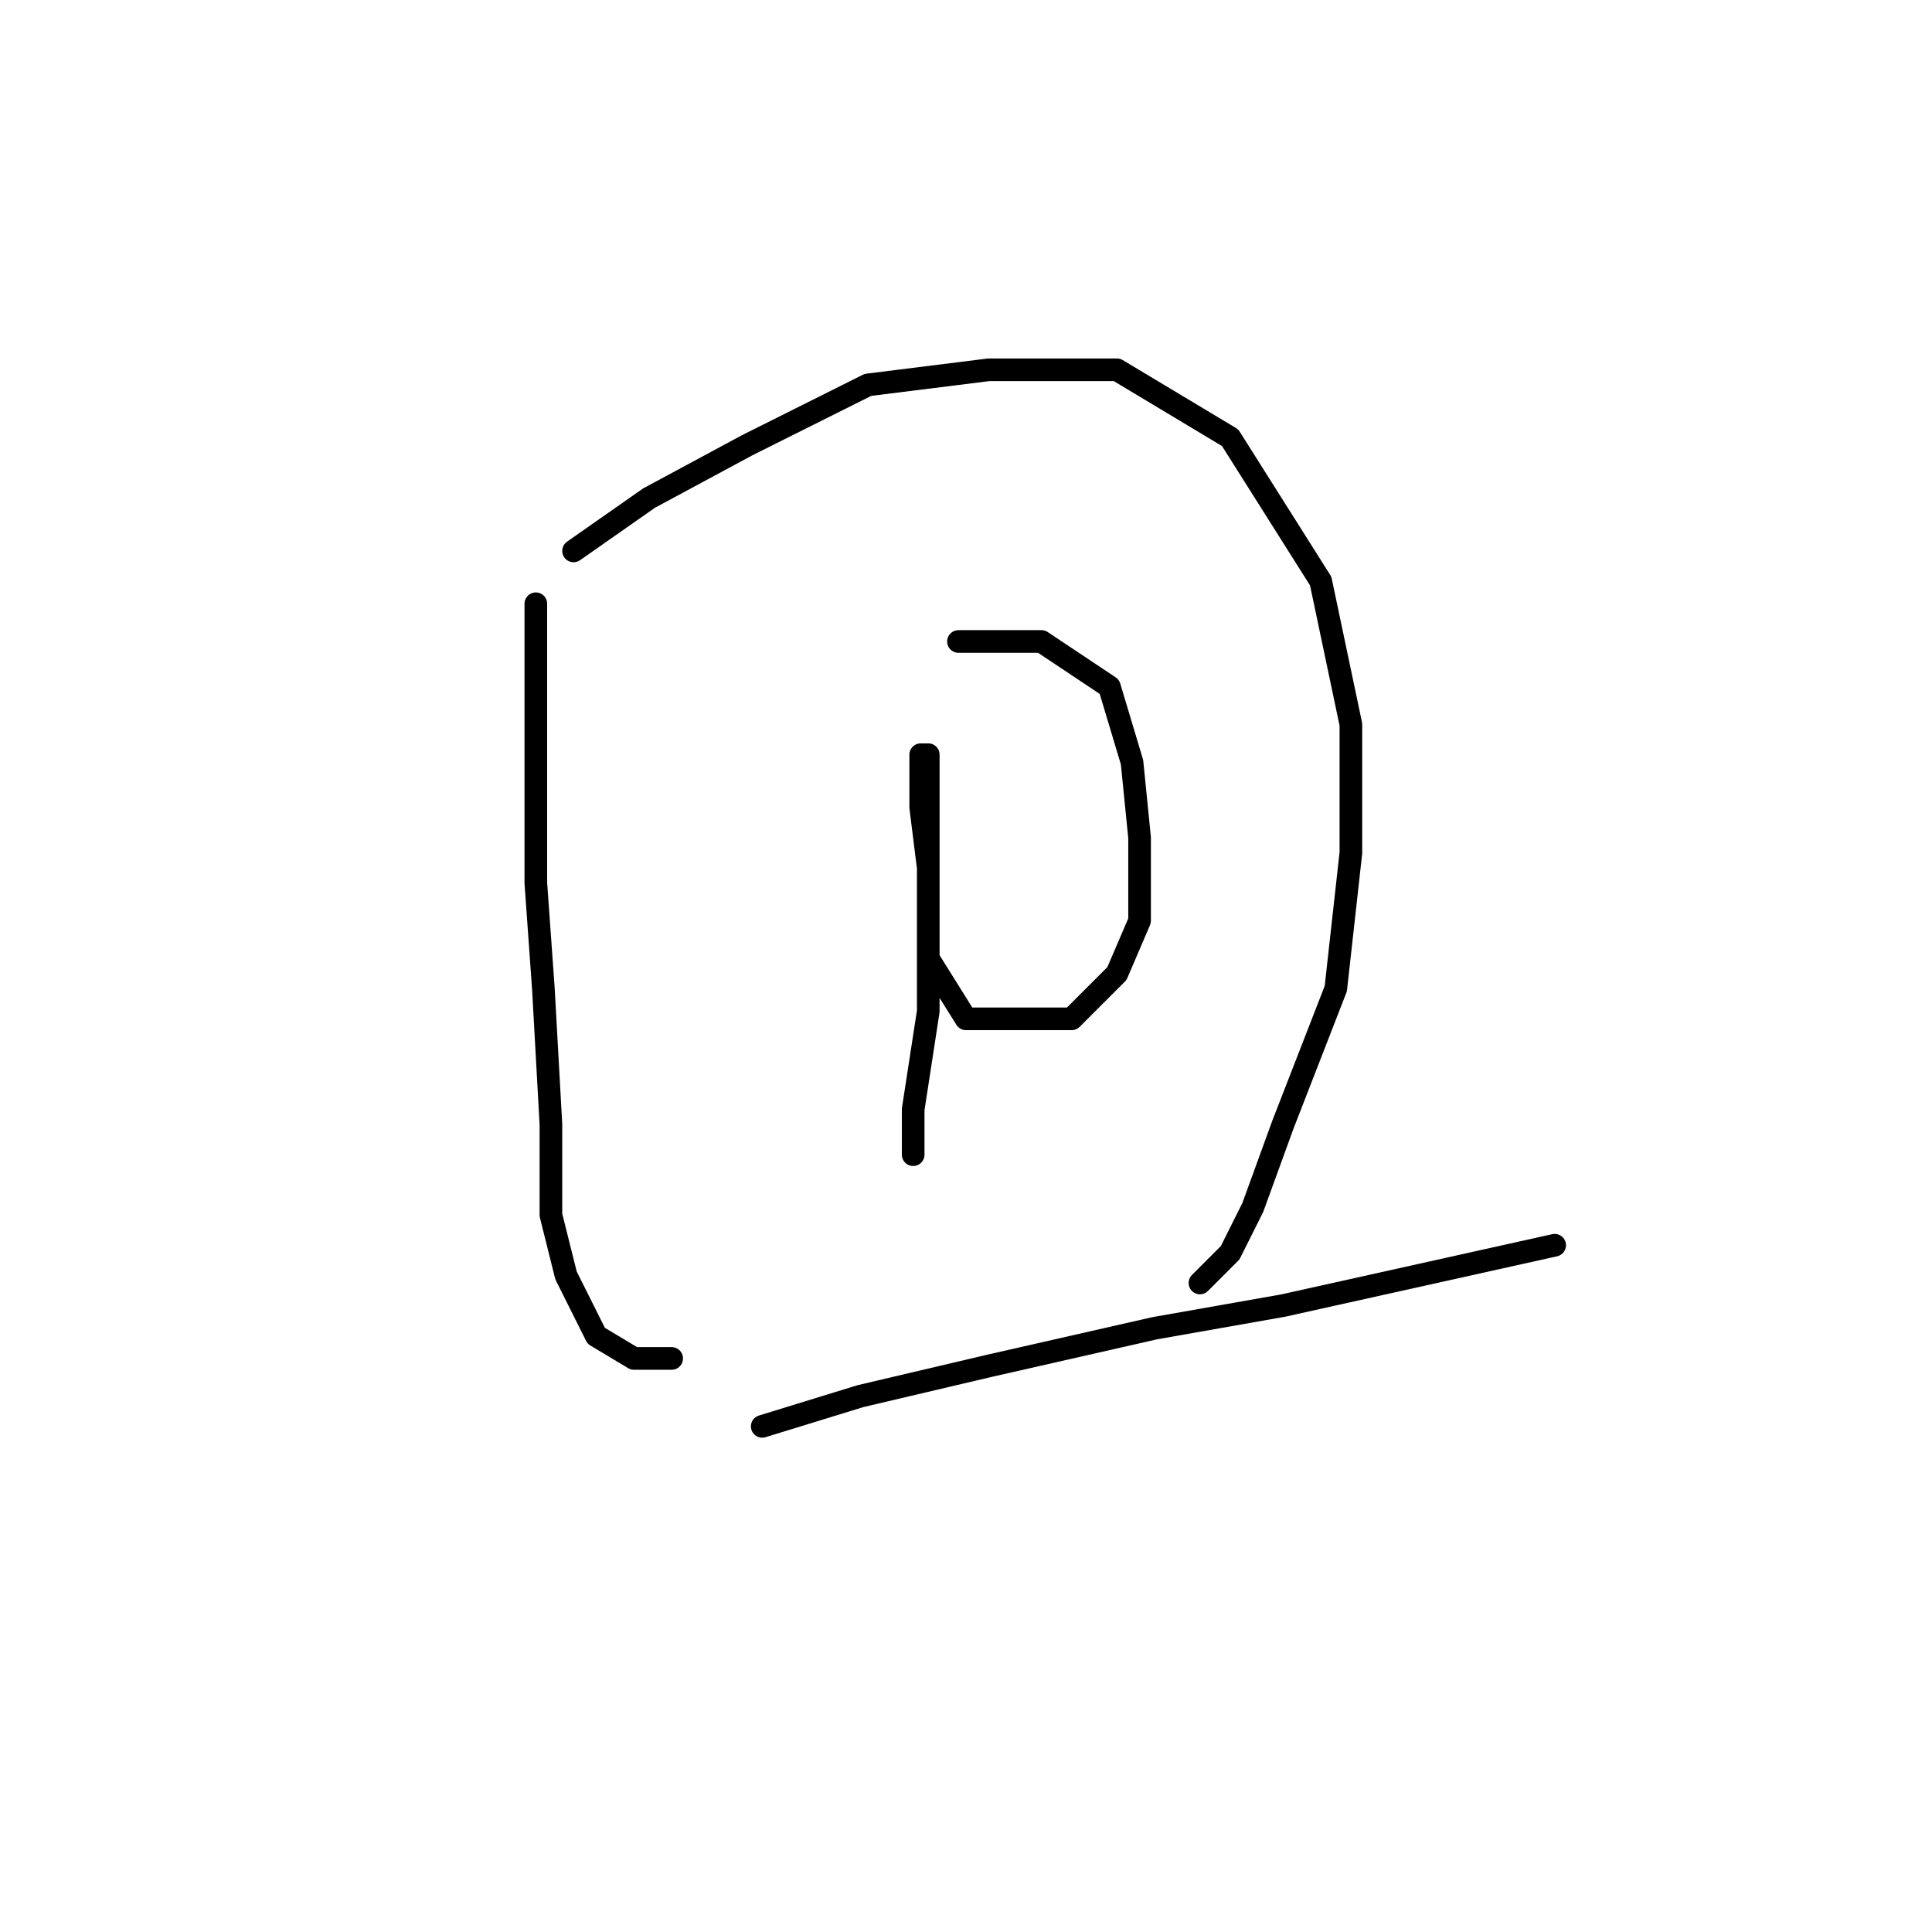 <?xml version="1.0" standalone="no"?>
    <svg width="256" height="256" xmlns="http://www.w3.org/2000/svg" version="1.1">
    <polyline stroke="black" stroke-width="3" stroke-linecap="round" fill="transparent" stroke-linejoin="round" points="71 80 71 95 71 117 72 131 73 149 73 161 75 169 79 177 84 180 89 180 89 180 " />
        <polyline stroke="black" stroke-width="3" stroke-linecap="round" fill="transparent" stroke-linejoin="round" points="76 73 86 66 99 59 115 51 131 49 148 49 163 58 175 77 179 96 179 113 177 131 170 149 166 160 163 166 159 170 159 170 " />
        <polyline stroke="black" stroke-width="3" stroke-linecap="round" fill="transparent" stroke-linejoin="round" points="127 85 138 85 147 91 150 101 151 111 151 122 148 129 142 135 135 135 128 135 123 127 123 115 122 107 122 101 122 100 123 100 123 109 123 121 123 134 121 147 121 153 121 153 " />
        <polyline stroke="black" stroke-width="3" stroke-linecap="round" fill="transparent" stroke-linejoin="round" points="101 189 114 185 131 181 153 176 170 173 188 169 206 165 206 165 " />
        </svg>